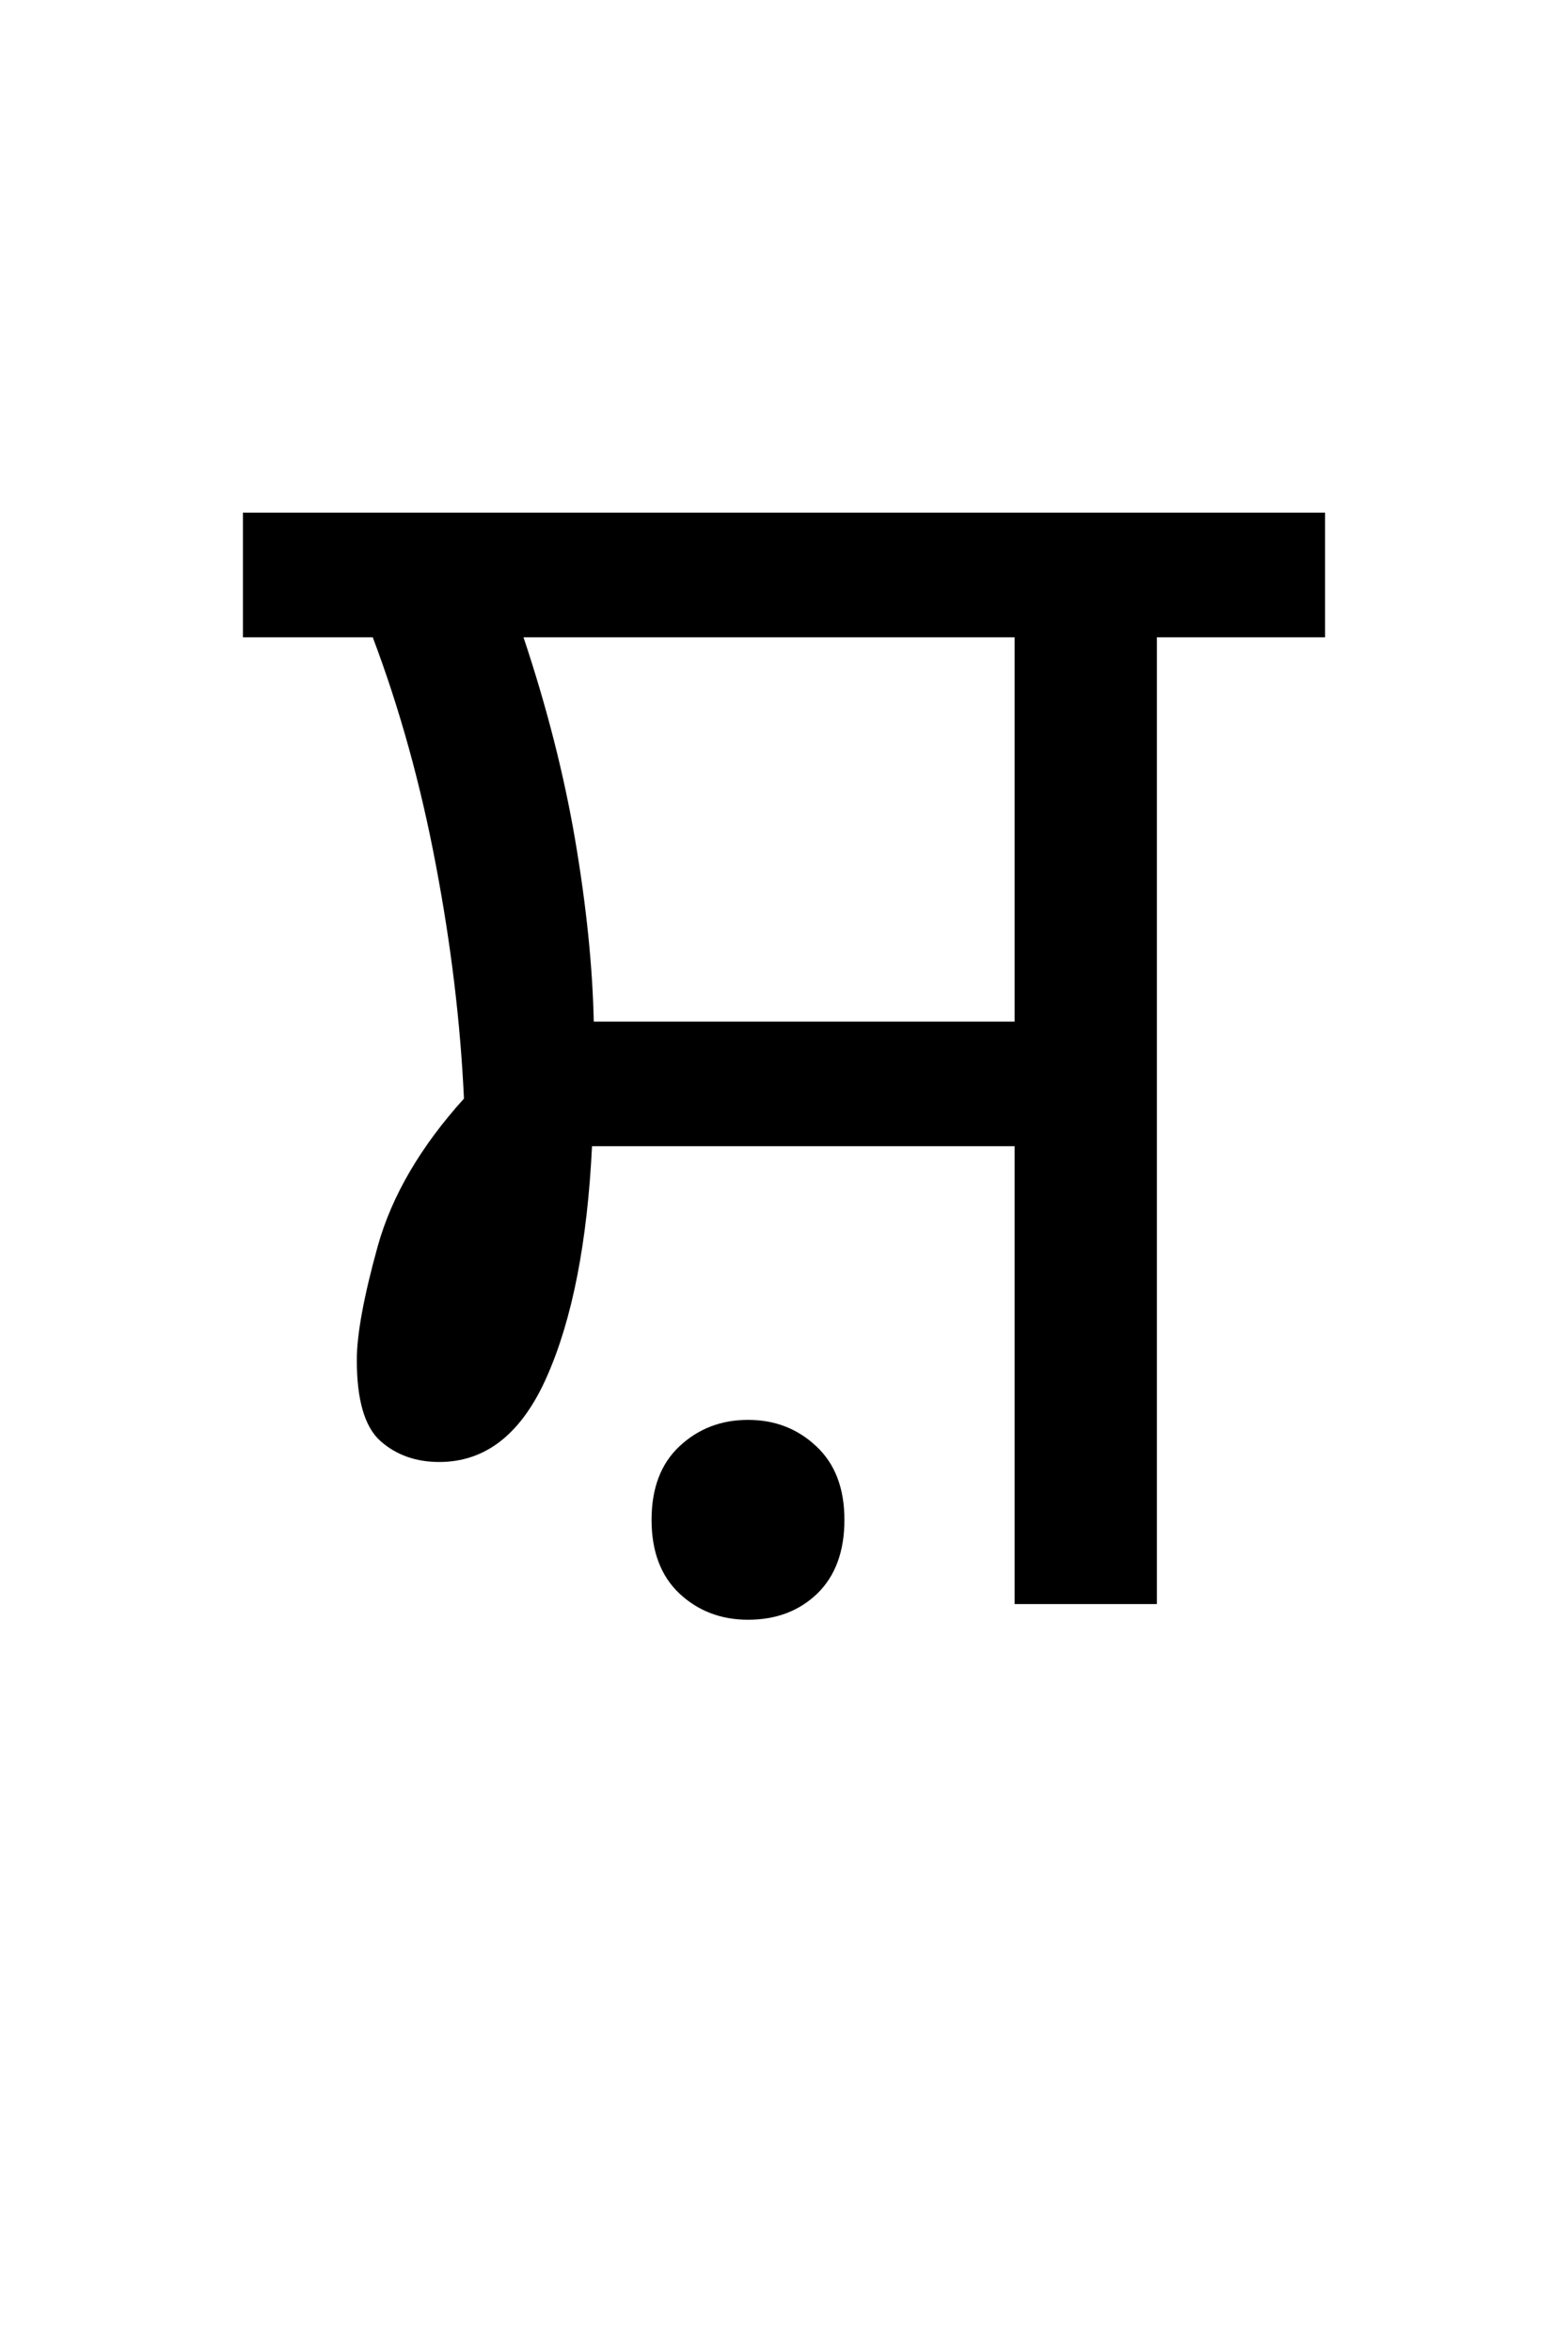 <?xml version="1.0" encoding="UTF-8"?>
<svg xmlns="http://www.w3.org/2000/svg" xmlns:xlink="http://www.w3.org/1999/xlink" width="98.328pt" height="147.438pt" viewBox="0 0 98.328 147.438" version="1.1">
<defs>
<g>
<symbol overflow="visible" id="glyph0-0">
<path style="stroke:none;" d="M 10.344 0 L 10.344 -78.547 L 55.547 -78.547 L 55.547 0 Z M 15.953 -5.609 L 49.938 -5.609 L 49.938 -72.938 L 15.953 -72.938 Z M 15.953 -5.609 "/>
</symbol>
<symbol overflow="visible" id="glyph0-1">
<path style="stroke:none;" d="M 47.625 0 L 47.625 -28.703 L 21.125 -28.703 C 20.832 -22.691 19.895 -17.891 18.312 -14.297 C 16.738 -10.703 14.484 -8.906 11.547 -8.906 C 10.078 -8.906 8.848 -9.344 7.859 -10.219 C 6.867 -11.102 6.375 -12.797 6.375 -15.297 C 6.375 -16.898 6.812 -19.281 7.688 -22.438 C 8.57 -25.594 10.375 -28.676 13.094 -31.688 C 12.875 -36.445 12.285 -41.336 11.328 -46.359 C 10.379 -51.391 9.062 -56.141 7.375 -60.609 L -0.766 -60.609 L -0.766 -68.422 L 67.094 -68.422 L 67.094 -60.609 L 56.547 -60.609 L 56.547 0 Z M 21.234 -36.516 L 47.625 -36.516 L 47.625 -60.609 L 16.828 -60.609 C 18.297 -56.211 19.379 -51.957 20.078 -47.844 C 20.773 -43.738 21.16 -39.961 21.234 -36.516 Z M 30.906 0.984 C 29.219 0.984 27.785 0.438 26.609 -0.656 C 25.441 -1.758 24.859 -3.301 24.859 -5.281 C 24.859 -7.258 25.441 -8.797 26.609 -9.891 C 27.785 -10.992 29.219 -11.547 30.906 -11.547 C 32.594 -11.547 34.02 -10.992 35.188 -9.891 C 36.363 -8.797 36.953 -7.258 36.953 -5.281 C 36.953 -3.301 36.383 -1.758 35.25 -0.656 C 34.113 0.438 32.664 0.984 30.906 0.984 Z M 30.906 0.984 "/>
</symbol>
</g>
</defs>
<g id="surface1">
<g style="fill:rgb(0%,0%,0%);fill-opacity:1;">
  <use xlink:href="#glyph0-1" x="16" y="100.562"/>
</g>
</g>
</svg>
